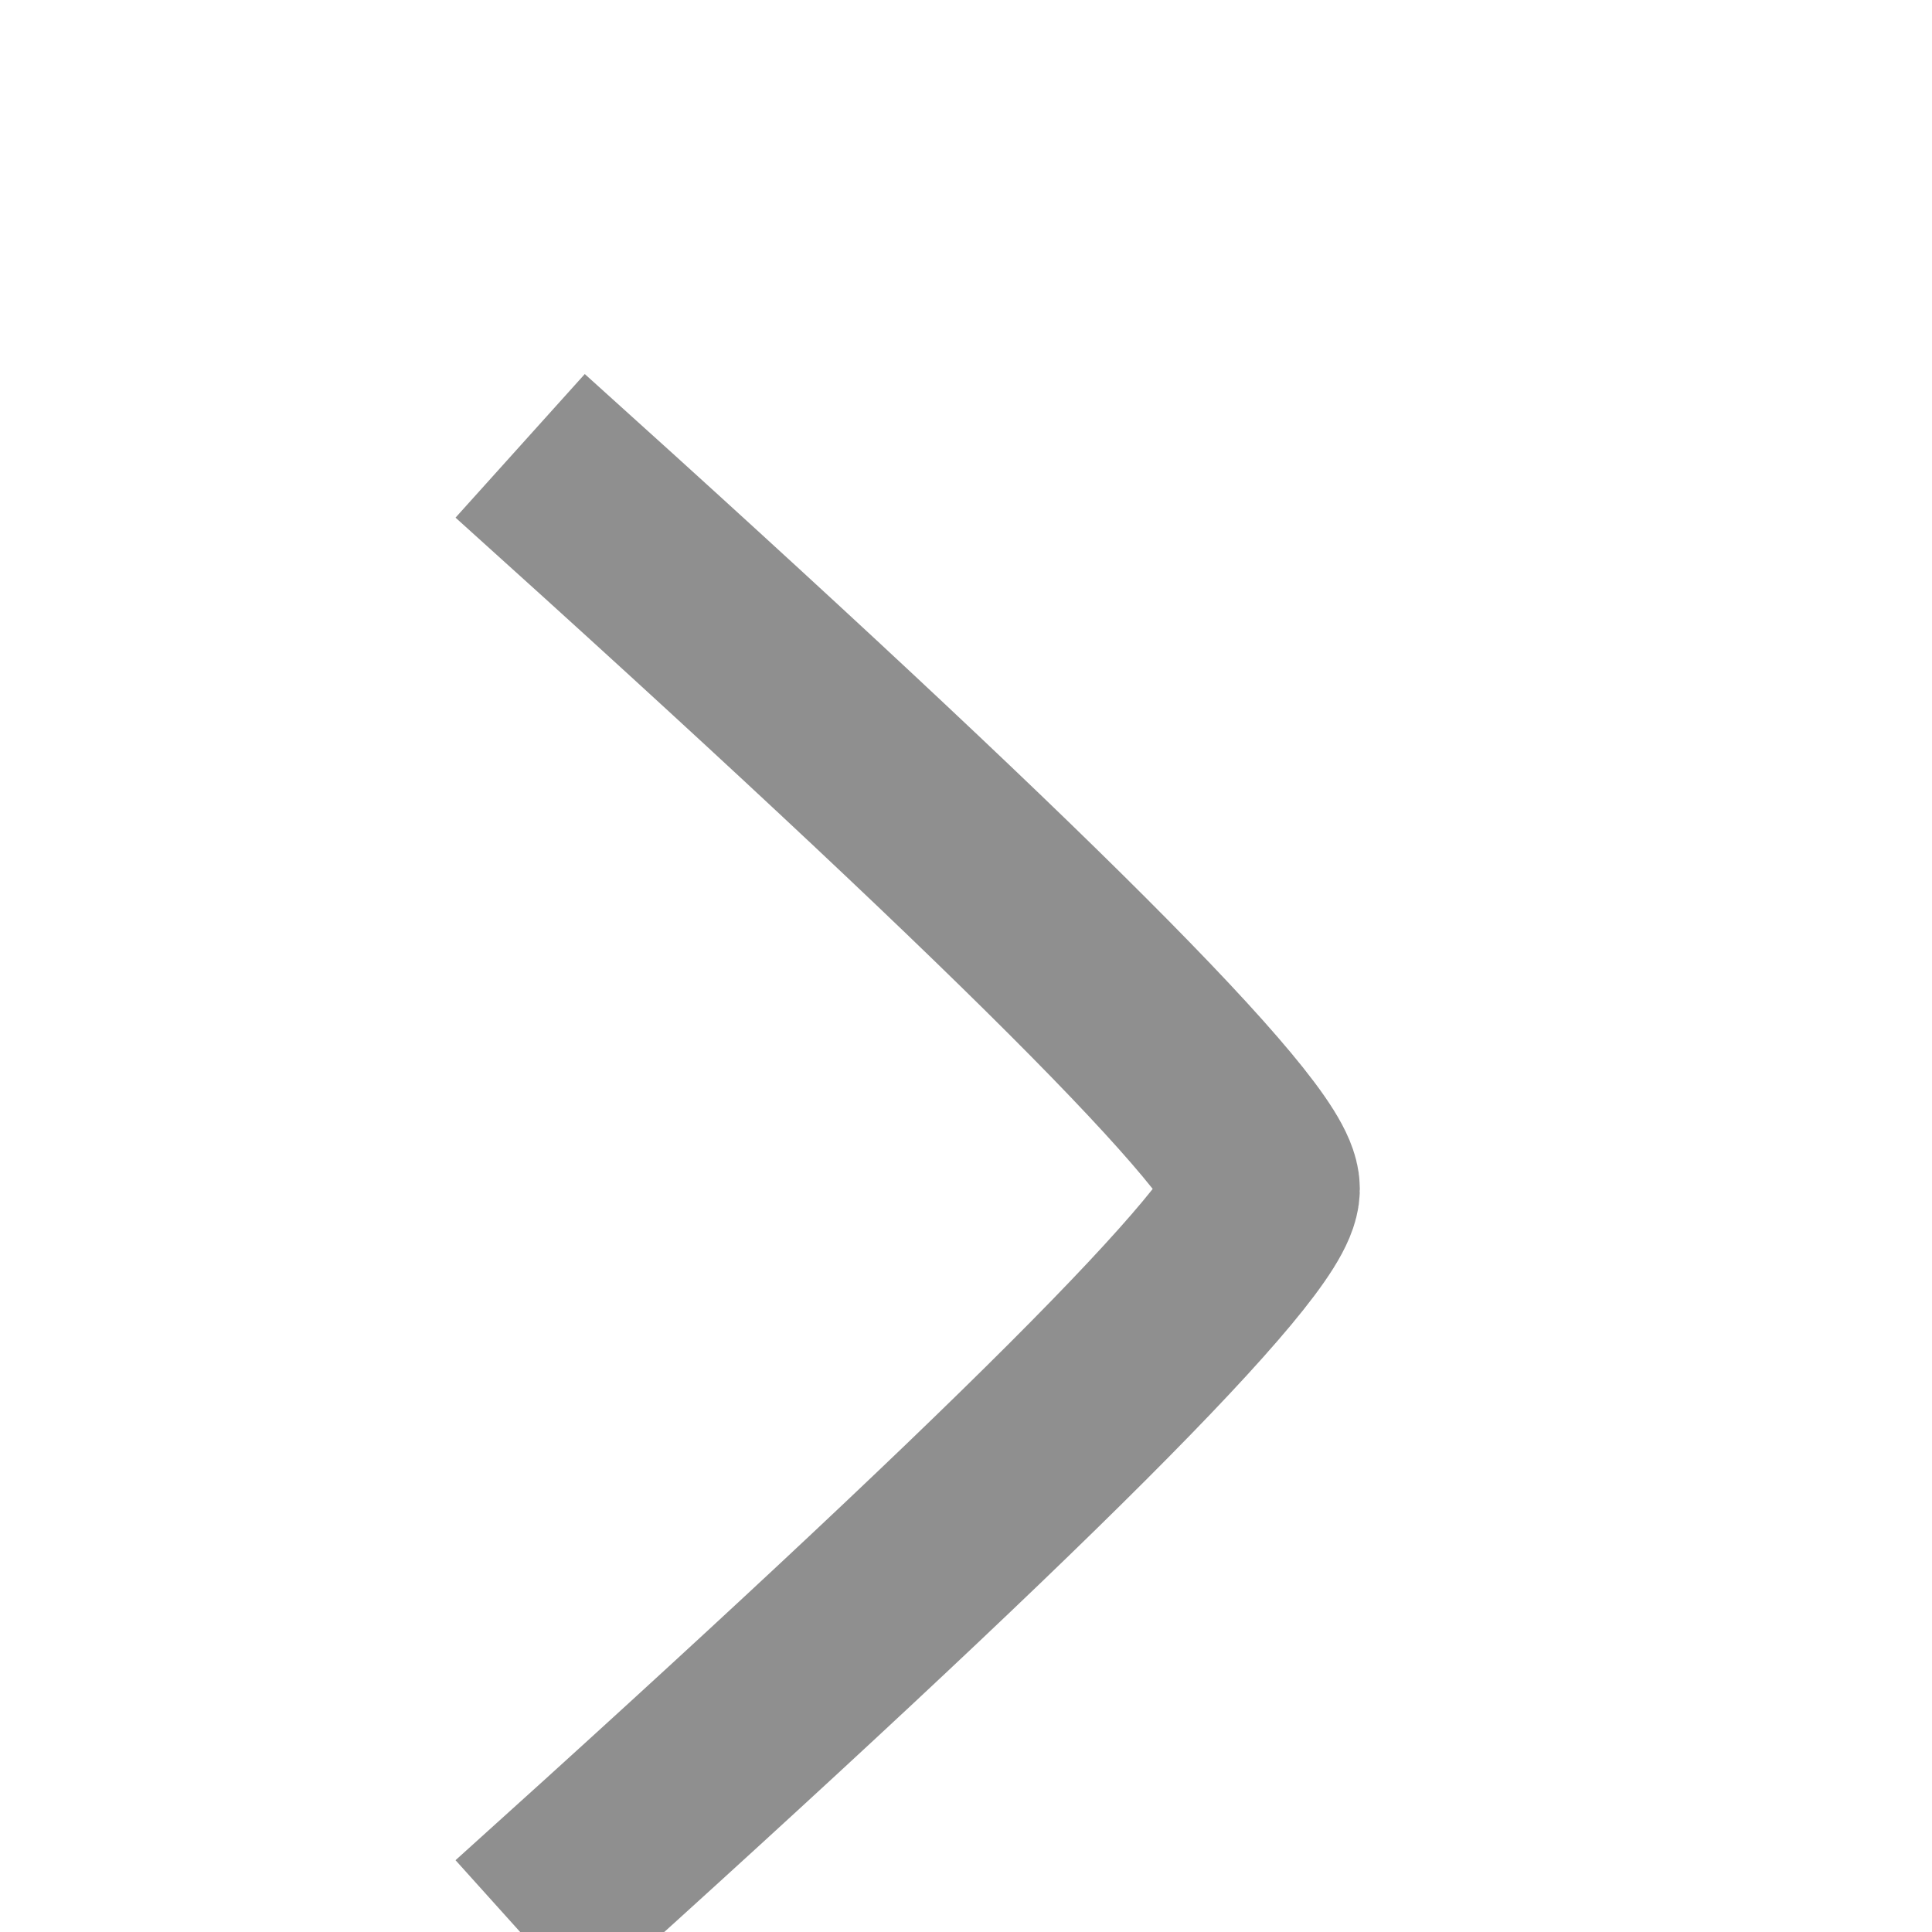 <svg xmlns="http://www.w3.org/2000/svg" width="15" height="15" viewBox="0 0 8 13">
  <path transform="rotate(180) translate(-8 -15)" d="M7 12C3.667 9 2 7.333 2 7c0-.333 1.667-2 5-5" stroke="#8f8f8f" stroke-width="1.3" fill="none" />
</svg>
